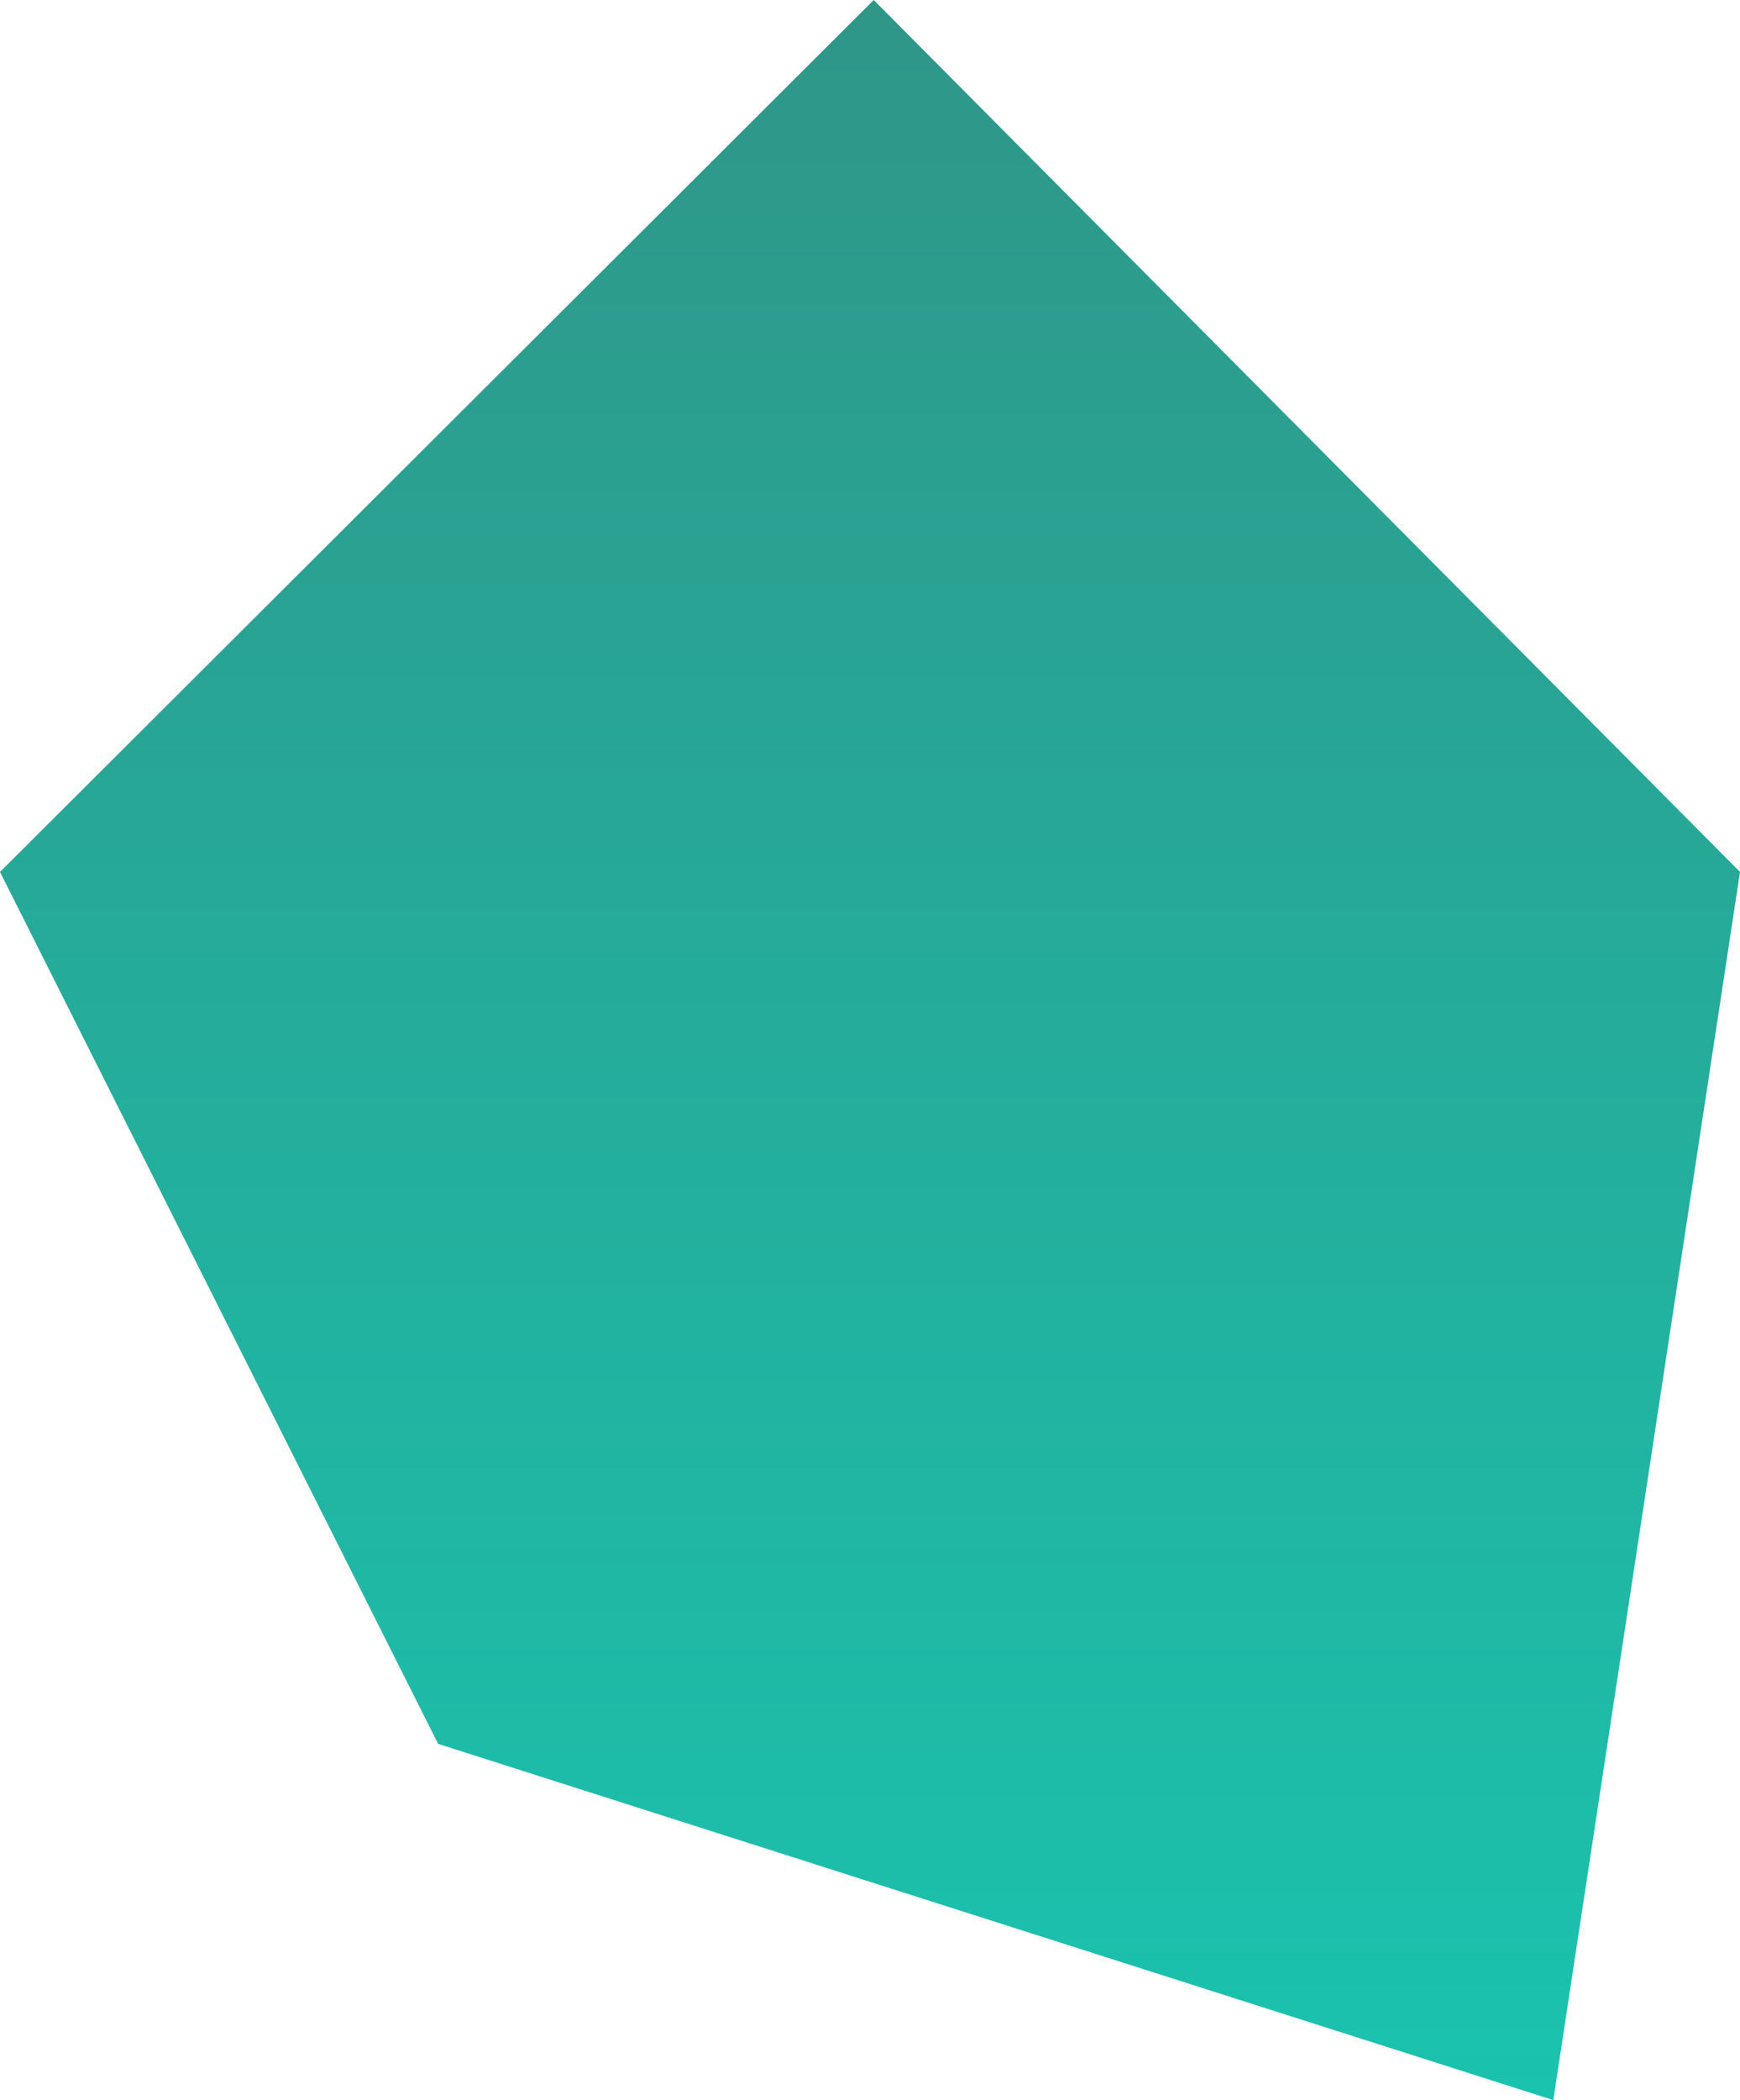 ﻿<?xml version="1.0" encoding="utf-8"?>
<svg version="1.1" xmlns:xlink="http://www.w3.org/1999/xlink" width="165px" height="199px" xmlns="http://www.w3.org/2000/svg">
  <defs>
    <linearGradient gradientUnits="userSpaceOnUse" x1="82.5" y1="0" x2="82.5" y2="199" id="LinearGradient20">
      <stop id="Stop21" stop-color="#2f9688" offset="0" />
      <stop id="Stop22" stop-color="#1ac3ae" offset="1" />
    </linearGradient>
  </defs>
  <g transform="matrix(1 0 0 1 -1406 -508 )">
    <path d="M 82.854 0  L 165 82.622  L 147.296 199  L 41.545 165.243  L 0 82.622  L 82.854 0  Z " fill-rule="nonzero" fill="url(#LinearGradient20)" stroke="none" transform="matrix(1 0 0 1 1406 508 )" />
  </g>
</svg>